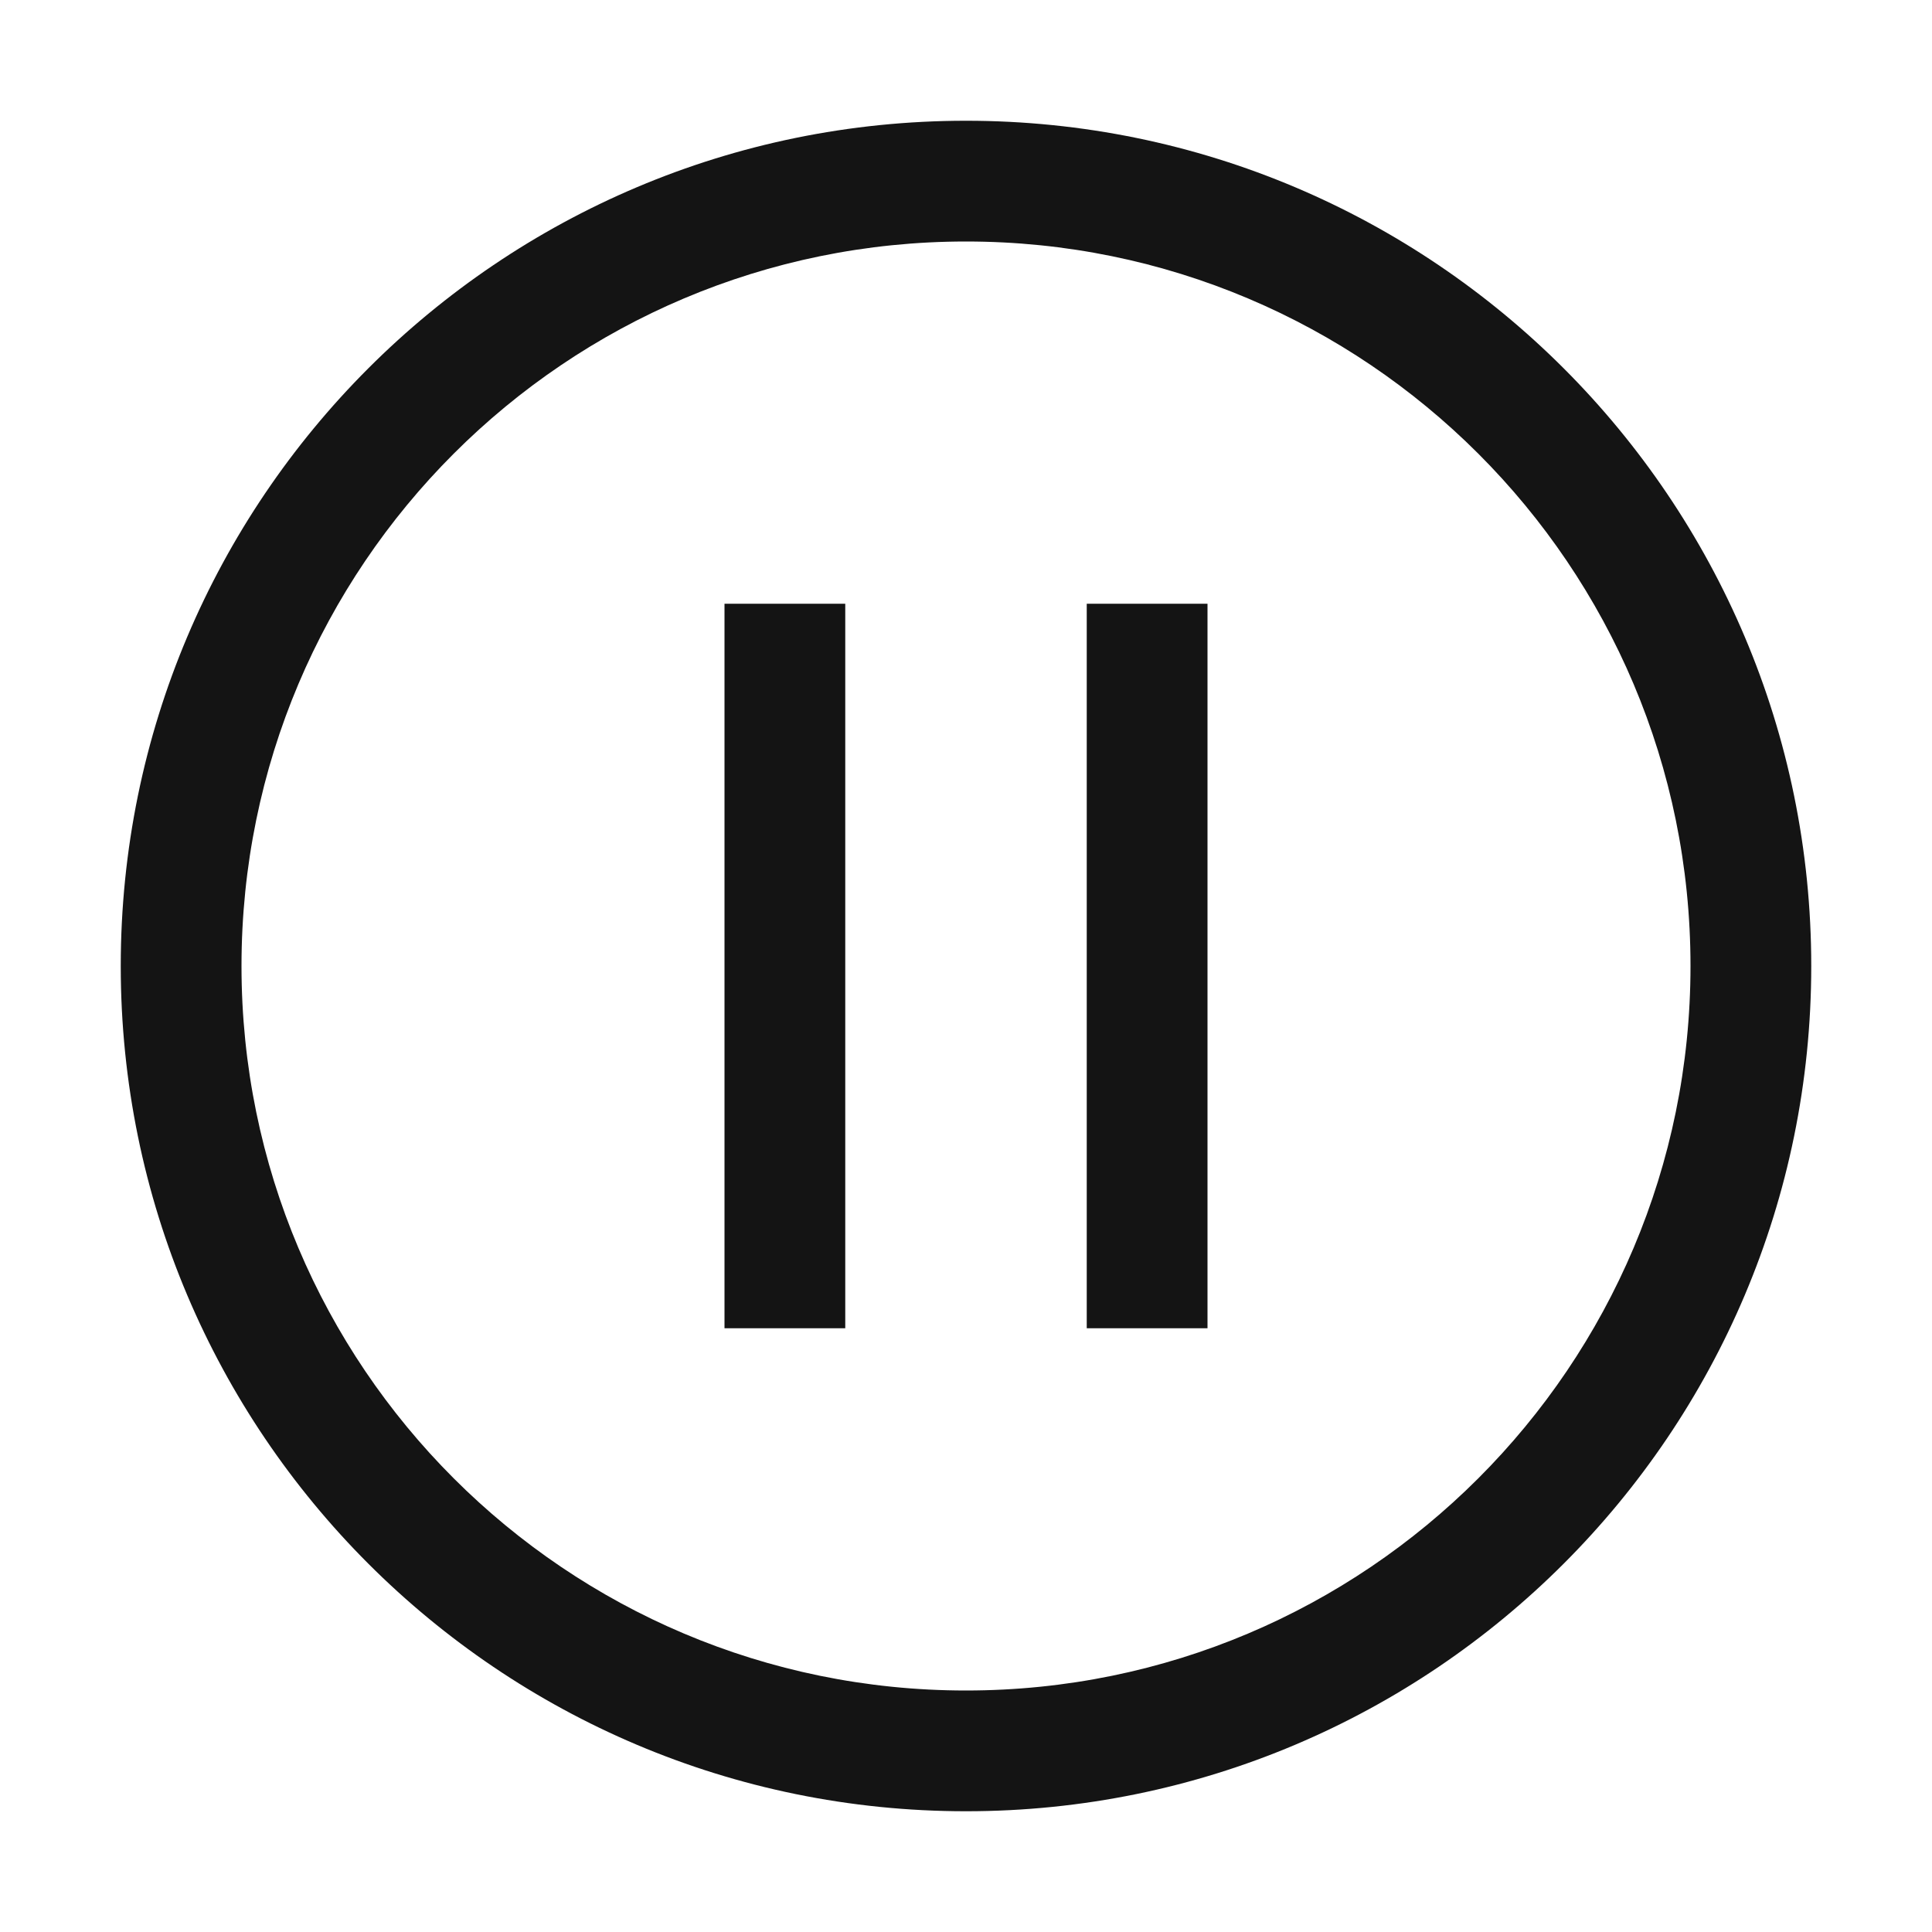 <svg width="16" height="16" viewBox="0 0 16 16" fill="none" xmlns="http://www.w3.org/2000/svg" id="root"><path d="M6 5H7V11H6V5Z" fill="#141414"/><path d="M10 5H9V11H10V5Z" fill="#141414"/><path fill-rule="evenodd" clip-rule="evenodd" d="M8 15C11.866 15 15 11.866 15 8C15 4.134 11.866 1 8 1C4.134 1 1 4.134 1 8C1 11.866 4.134 15 8 15ZM8 14C11.314 14 14 11.314 14 8C14 4.686 11.314 2 8 2C4.686 2 2 4.686 2 8C2 11.314 4.686 14 8 14Z" fill="#141414"/></svg>